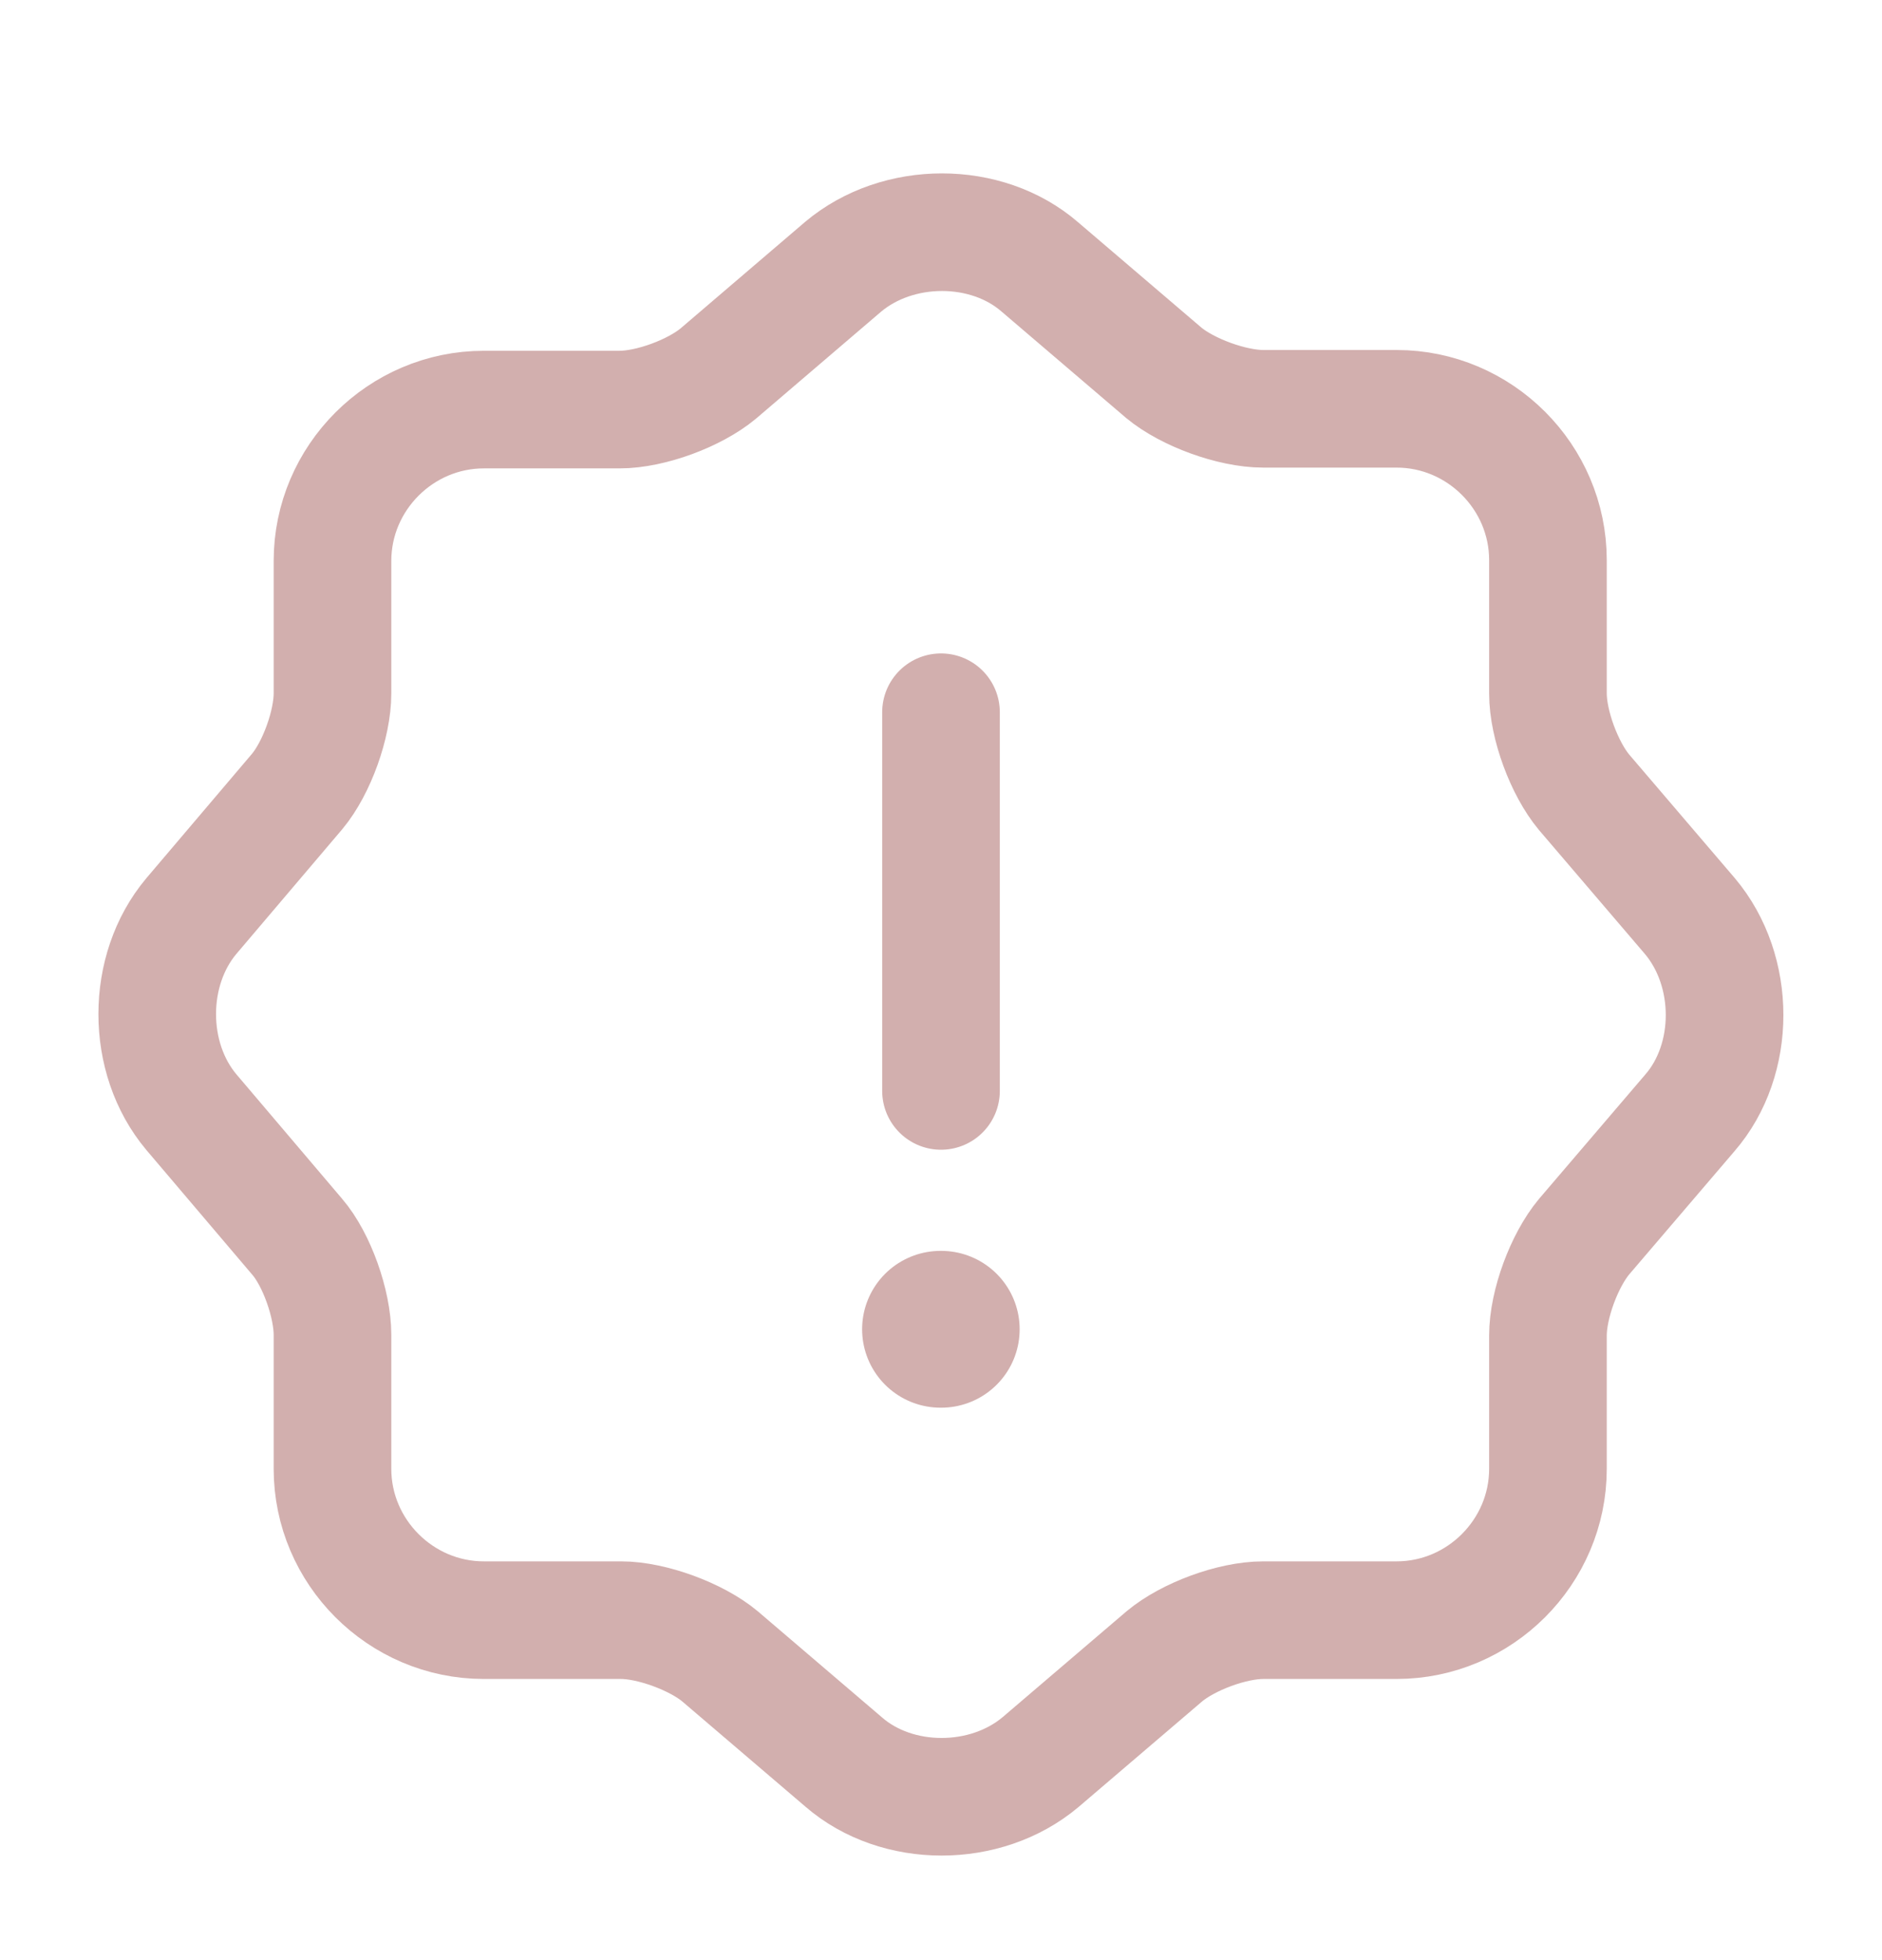 <svg width="24" height="25" viewBox="0 0 24 25" fill="none" xmlns="http://www.w3.org/2000/svg">
<path d="M10.75 3.404C11.45 2.814 12.58 2.814 13.26 3.404L14.84 4.754C15.14 5.004 15.71 5.214 16.11 5.214H17.81C18.87 5.214 19.74 6.084 19.74 7.144V8.844C19.74 9.244 19.95 9.804 20.2 10.104L21.55 11.684C22.14 12.384 22.14 13.514 21.55 14.194L20.2 15.774C19.95 16.074 19.74 16.634 19.74 17.034V18.734C19.74 19.794 18.87 20.664 17.81 20.664H16.11C15.71 20.664 15.15 20.874 14.85 21.124L13.27 22.474C12.57 23.064 11.44 23.064 10.76 22.474L9.18 21.124C8.88 20.874 8.31 20.664 7.92 20.664H6.17C5.11 20.664 4.24 19.794 4.24 18.734V17.024C4.24 16.634 4.04 16.064 3.79 15.774L2.44 14.184C1.86 13.494 1.86 12.374 2.44 11.684L3.79 10.094C4.04 9.794 4.24 9.234 4.24 8.844V7.154C4.24 6.094 5.11 5.224 6.17 5.224H7.9C8.3 5.224 8.86 5.014 9.16 4.764L10.75 3.404Z" stroke="#D2AFAE" stroke-width="1.5" stroke-linecap="round" stroke-linejoin="round"/>
<path d="M12 9.084V13.914" stroke="#D2AFAE" stroke-width="1.5" stroke-linecap="round" stroke-linejoin="round"/>
<path d="M11.994 16.954H12.003" stroke="#D2AFAE" stroke-width="2" stroke-linecap="round" stroke-linejoin="round"/>
</svg>
